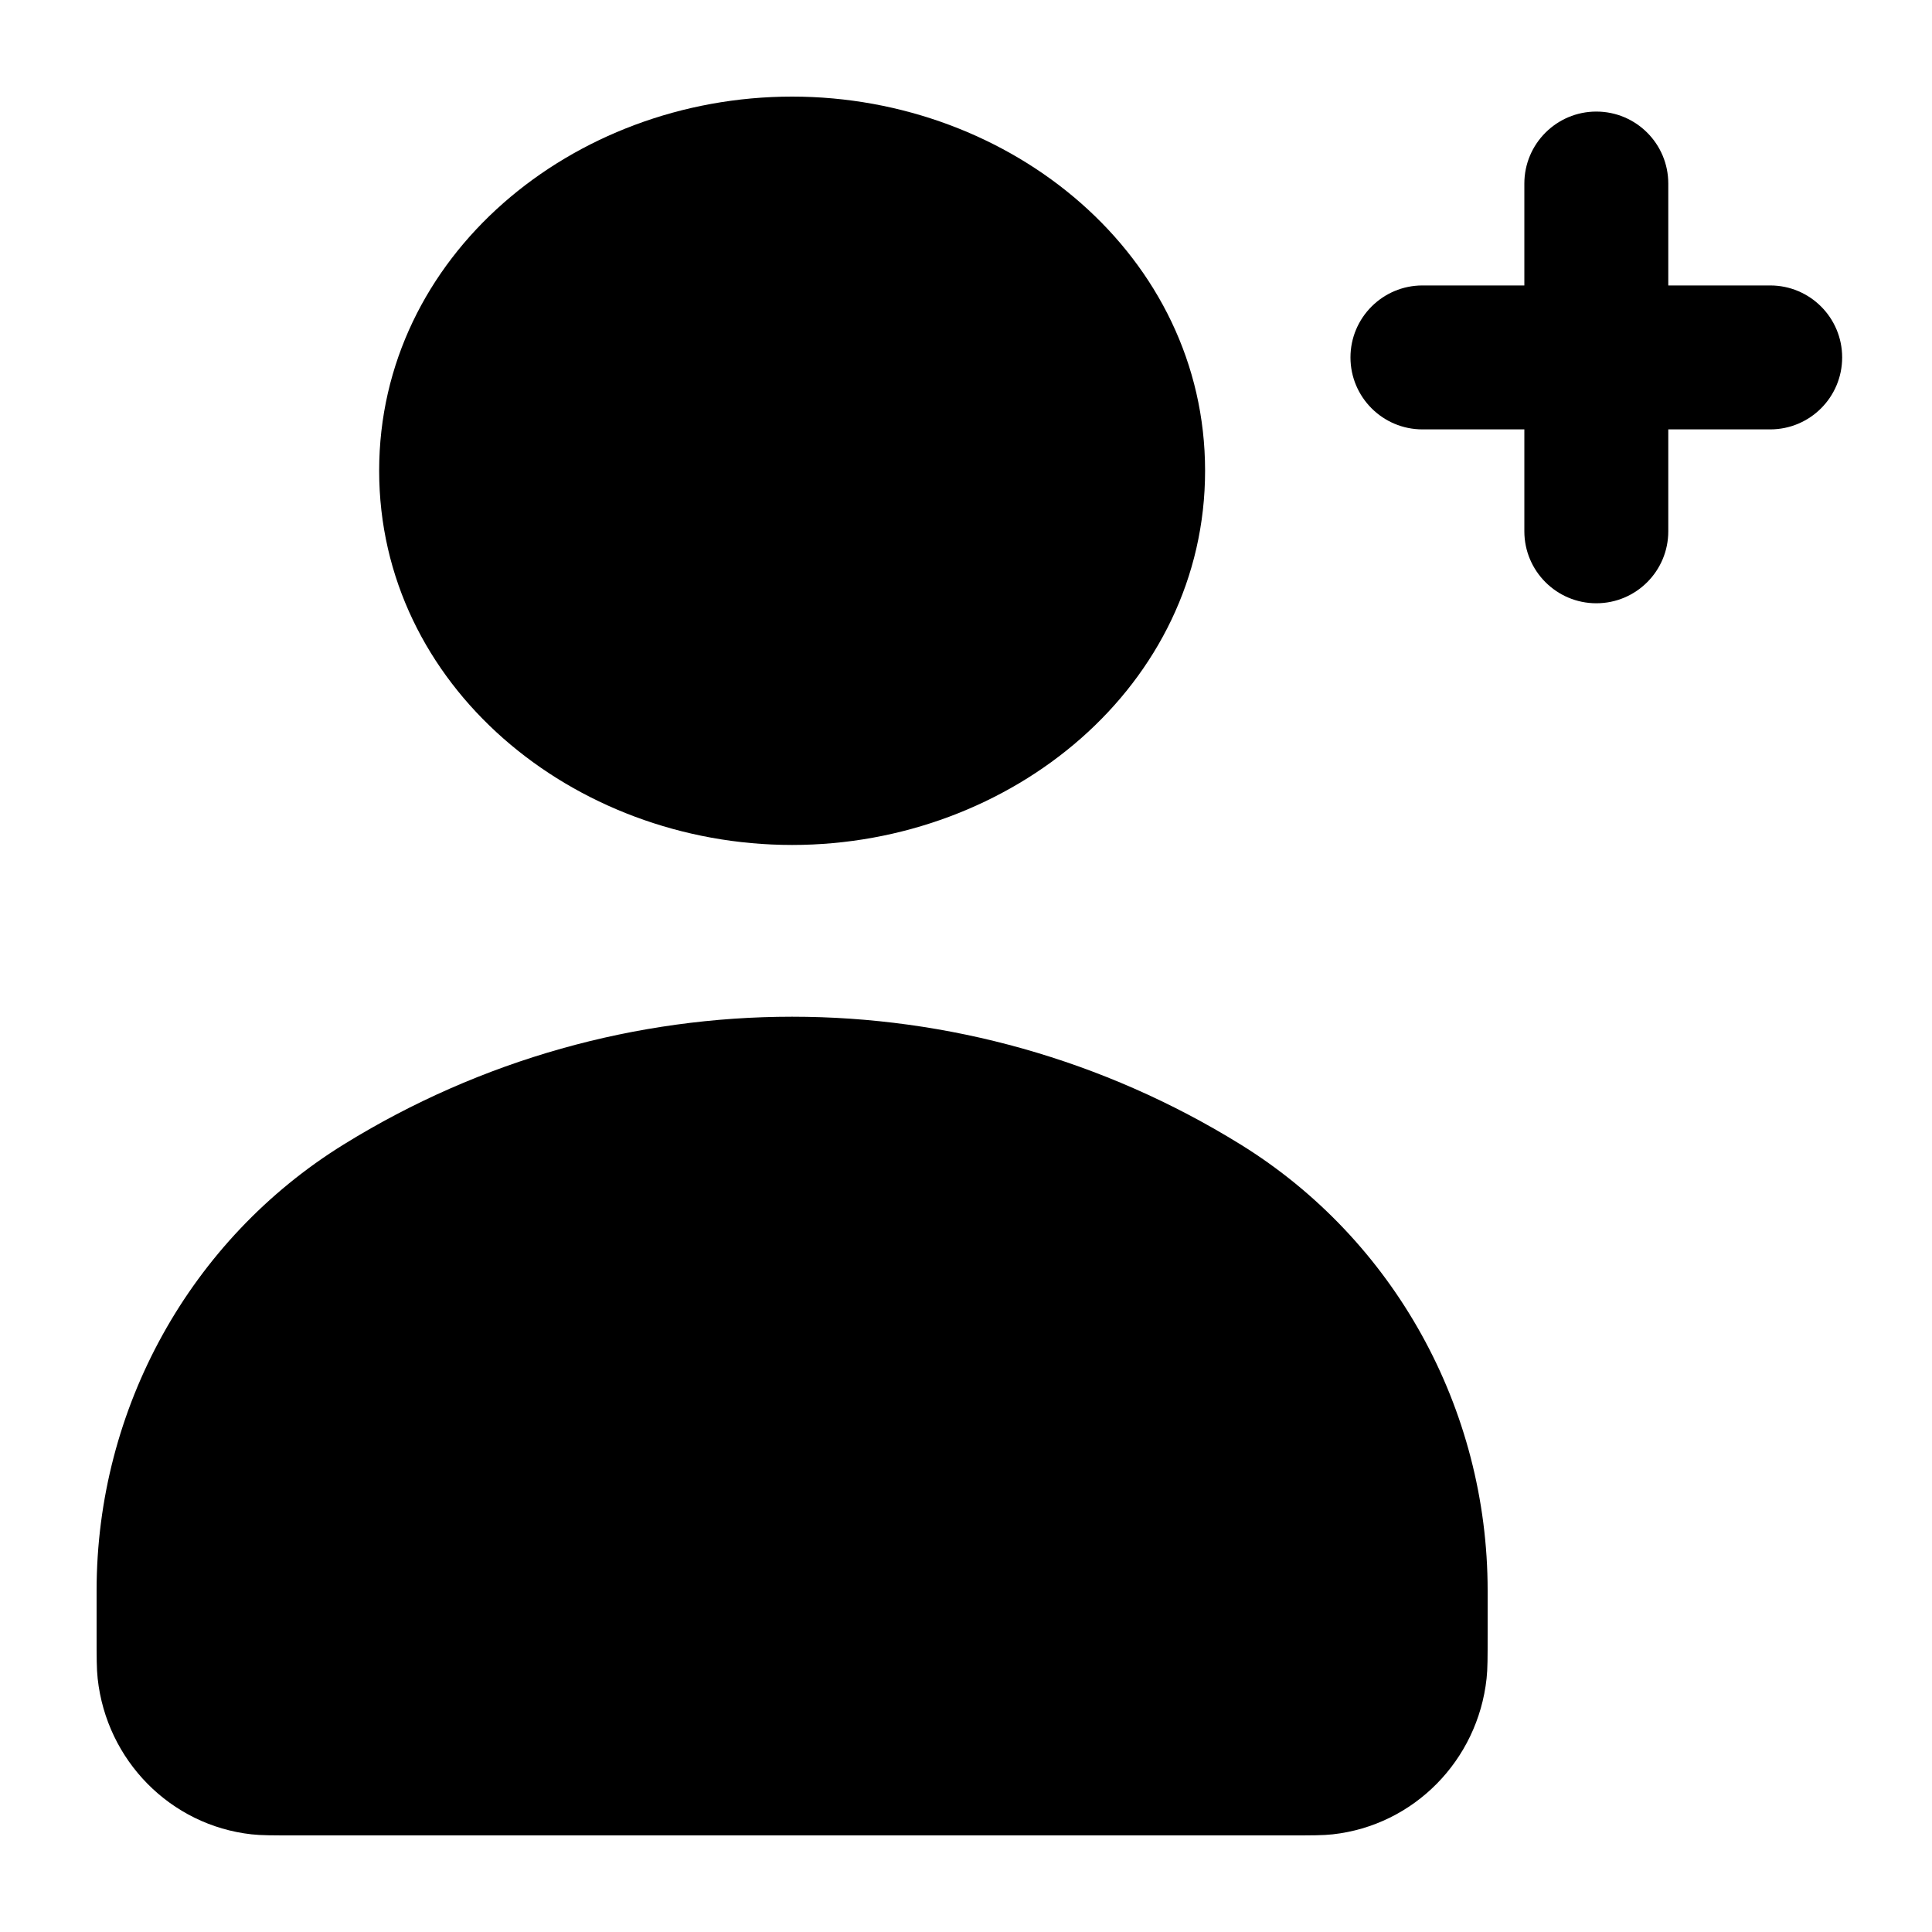 <svg width="20" height="20" viewBox="0 0 20 20" fill="currentColor" xmlns="http://www.w3.org/2000/svg">
  <path fill-rule="evenodd" d="M3.925 4.873C3.925 2.651 5.926 1 8.2 1C10.473 1 12.475 2.651 12.475 4.873C12.475 7.096 10.473 8.747 8.2 8.747C5.926 8.747 3.925 7.096 3.925 4.873ZM2.604 18.989C2.702 19 2.818 19 3.05 19H13.35C13.582 19 13.698 19 13.796 18.989C14.635 18.896 15.297 18.225 15.389 17.376C15.4 17.277 15.4 17.159 15.4 16.924V16.465C15.4 14.58 14.431 12.831 12.843 11.848C9.993 10.084 6.407 10.084 3.557 11.848C1.969 12.831 1 14.58 1 16.465V16.924C1 17.159 1 17.277 1.011 17.376C1.103 18.225 1.765 18.896 2.604 18.989Z" fill="currentColor" />
  <path d="M16.525 1.155C16.114 1.155 15.78 1.489 15.78 1.9V2.955L14.725 2.955C14.314 2.955 13.98 3.289 13.98 3.7C13.98 4.111 14.314 4.445 14.725 4.445H15.78V5.5C15.78 5.911 16.114 6.245 16.525 6.245C16.937 6.245 17.27 5.911 17.27 5.5V4.445H18.325C18.737 4.445 19.07 4.111 19.07 3.7C19.07 3.289 18.737 2.955 18.325 2.955L17.27 2.955V1.9C17.27 1.489 16.937 1.155 16.525 1.155Z" fill="currentColor" />
</svg>
